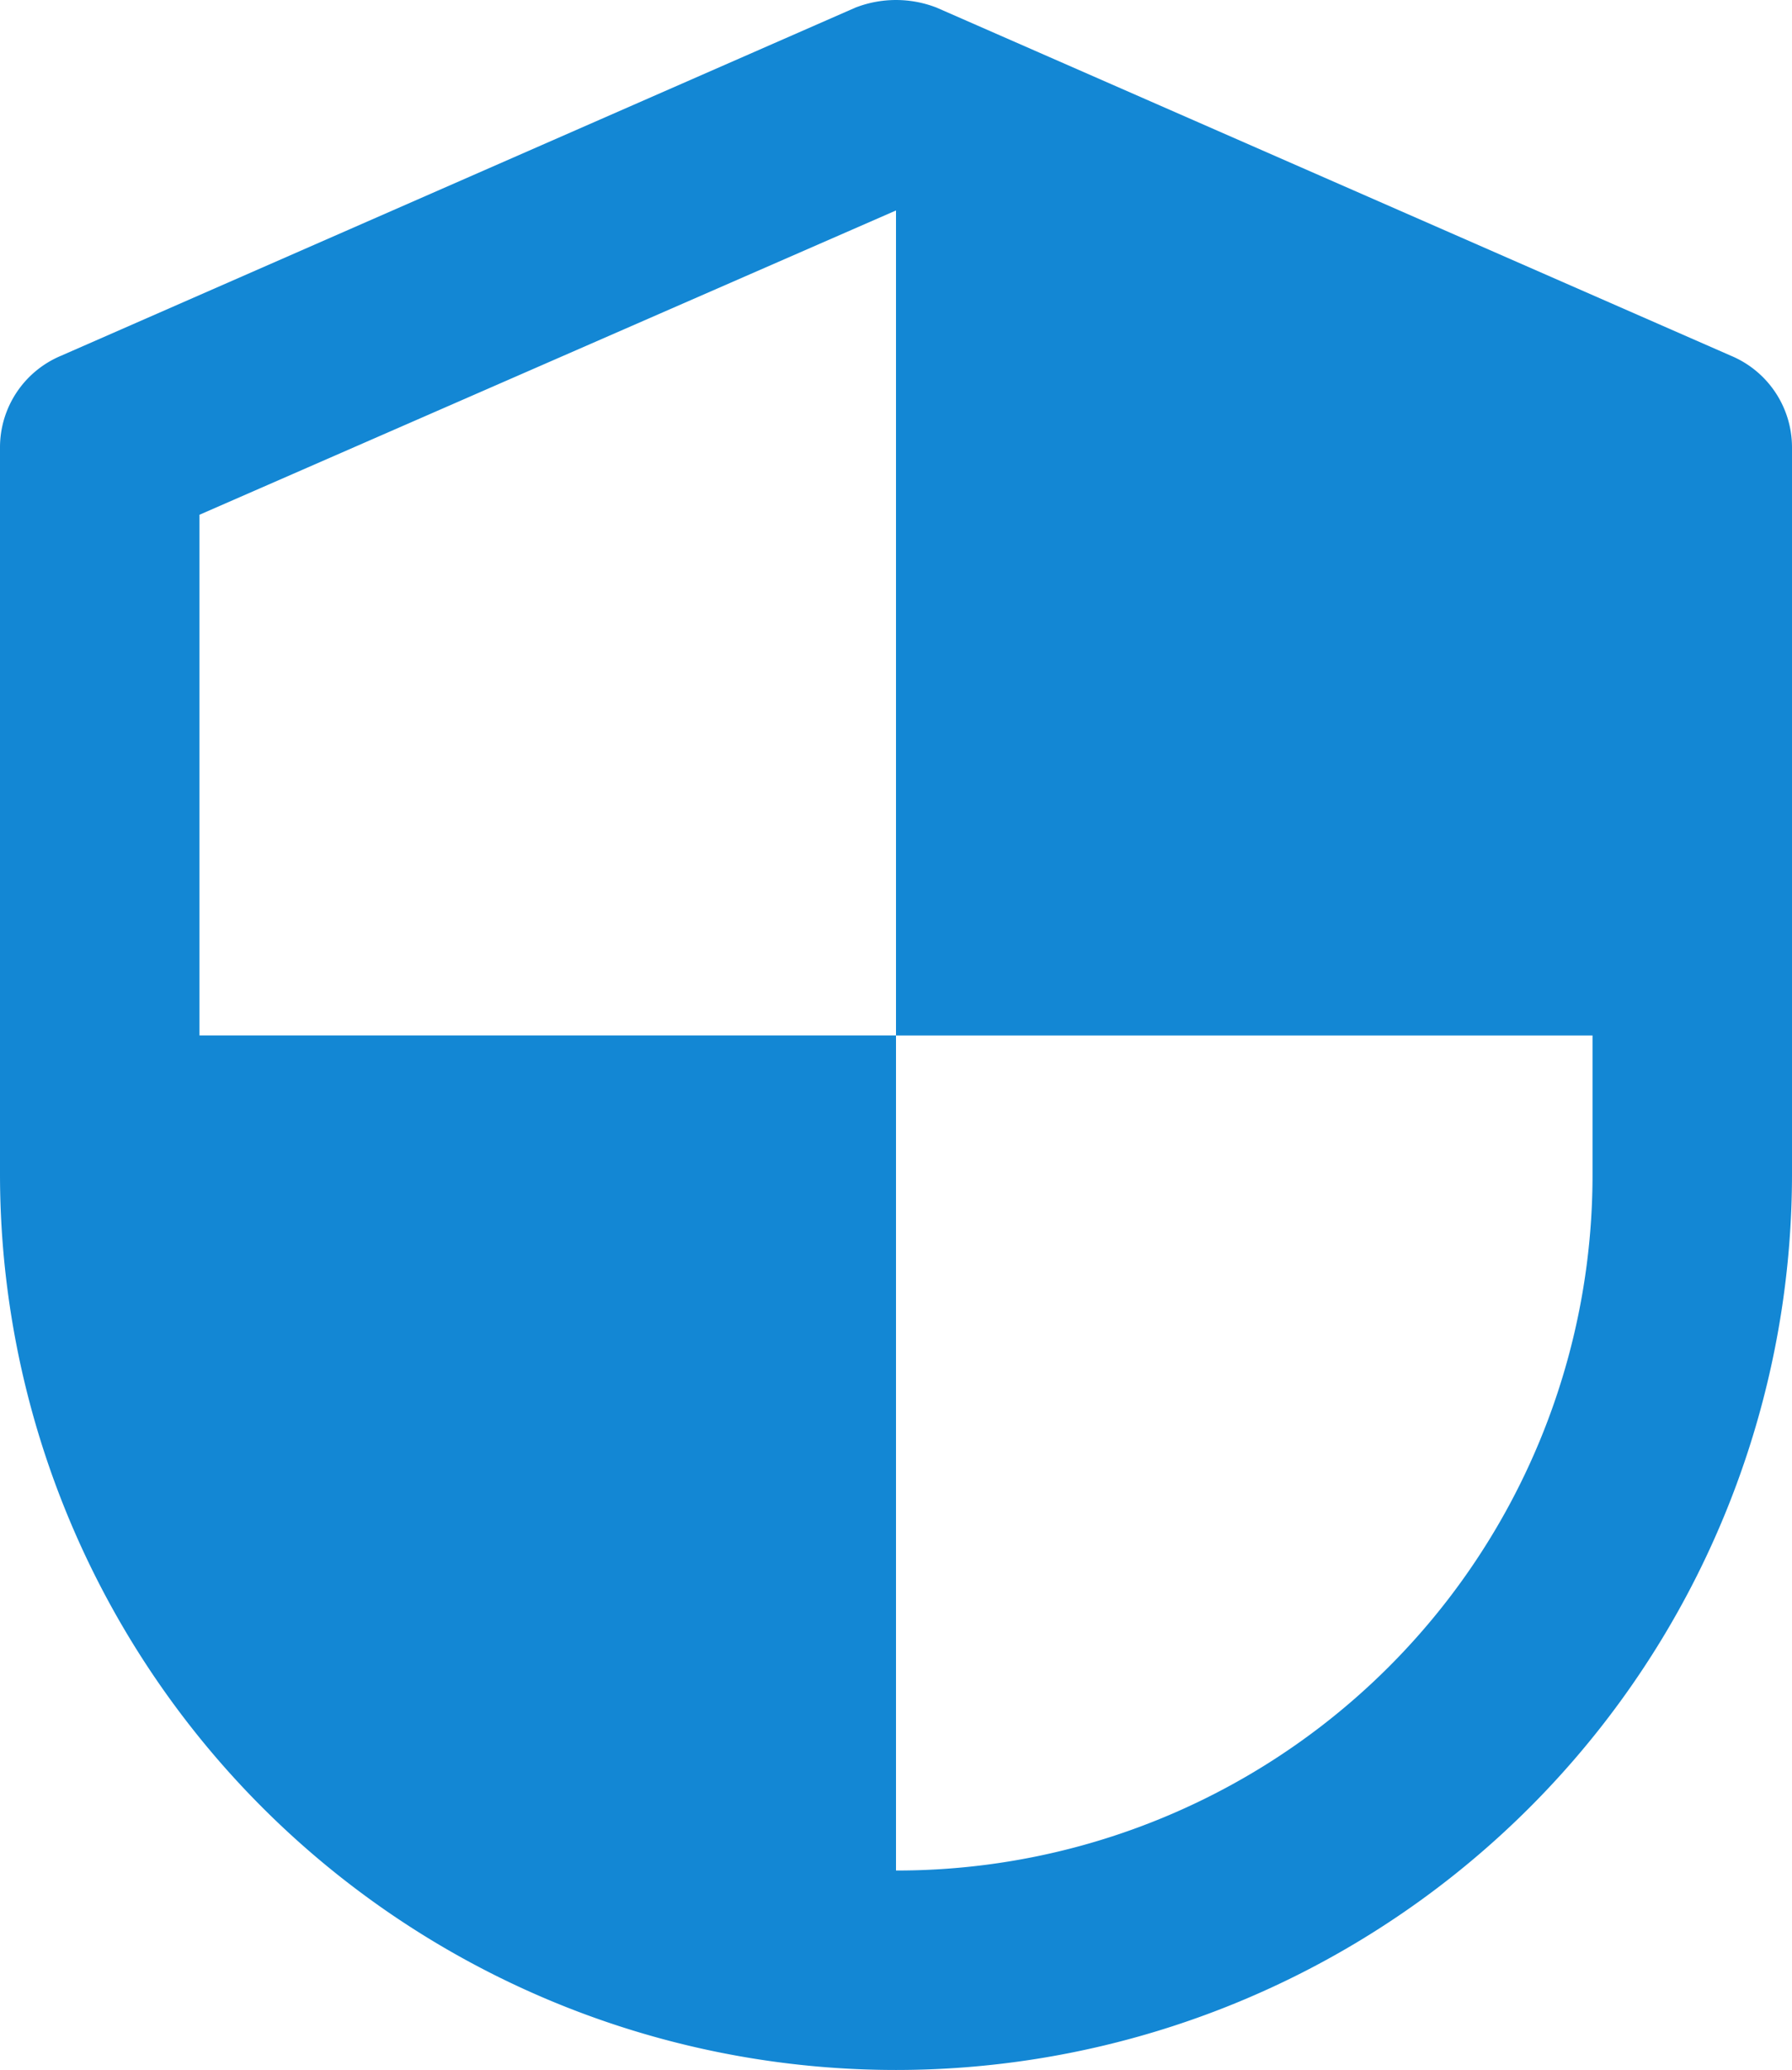 <svg xmlns="http://www.w3.org/2000/svg" width="48" height="55.449" viewBox="0 0 48 55.449">
  <g id="noun_premium_488913" transform="translate(-295.5 140.475)">
    <g id="noun_Shield_488881" transform="translate(295.5 -140.475)">
      <path id="Path_2692" data-name="Path 2692" d="M48.587,19.579a3,3,0,0,0-2.174,0L25.13,28.907a2.66,2.66,0,0,0-1.63,2.445V50.824a24,24,0,0,0,48,0V31.352a2.66,2.66,0,0,0-1.63-2.445Zm17.57,31.245A18.63,18.63,0,0,1,47.5,69.481V47.111H28.843V33.164L47.5,25.013h0v22.1H66.157Z" transform="translate(-23.5 -19.375)" fill="#1387d4"/>
    </g>
  </g>
</svg>
